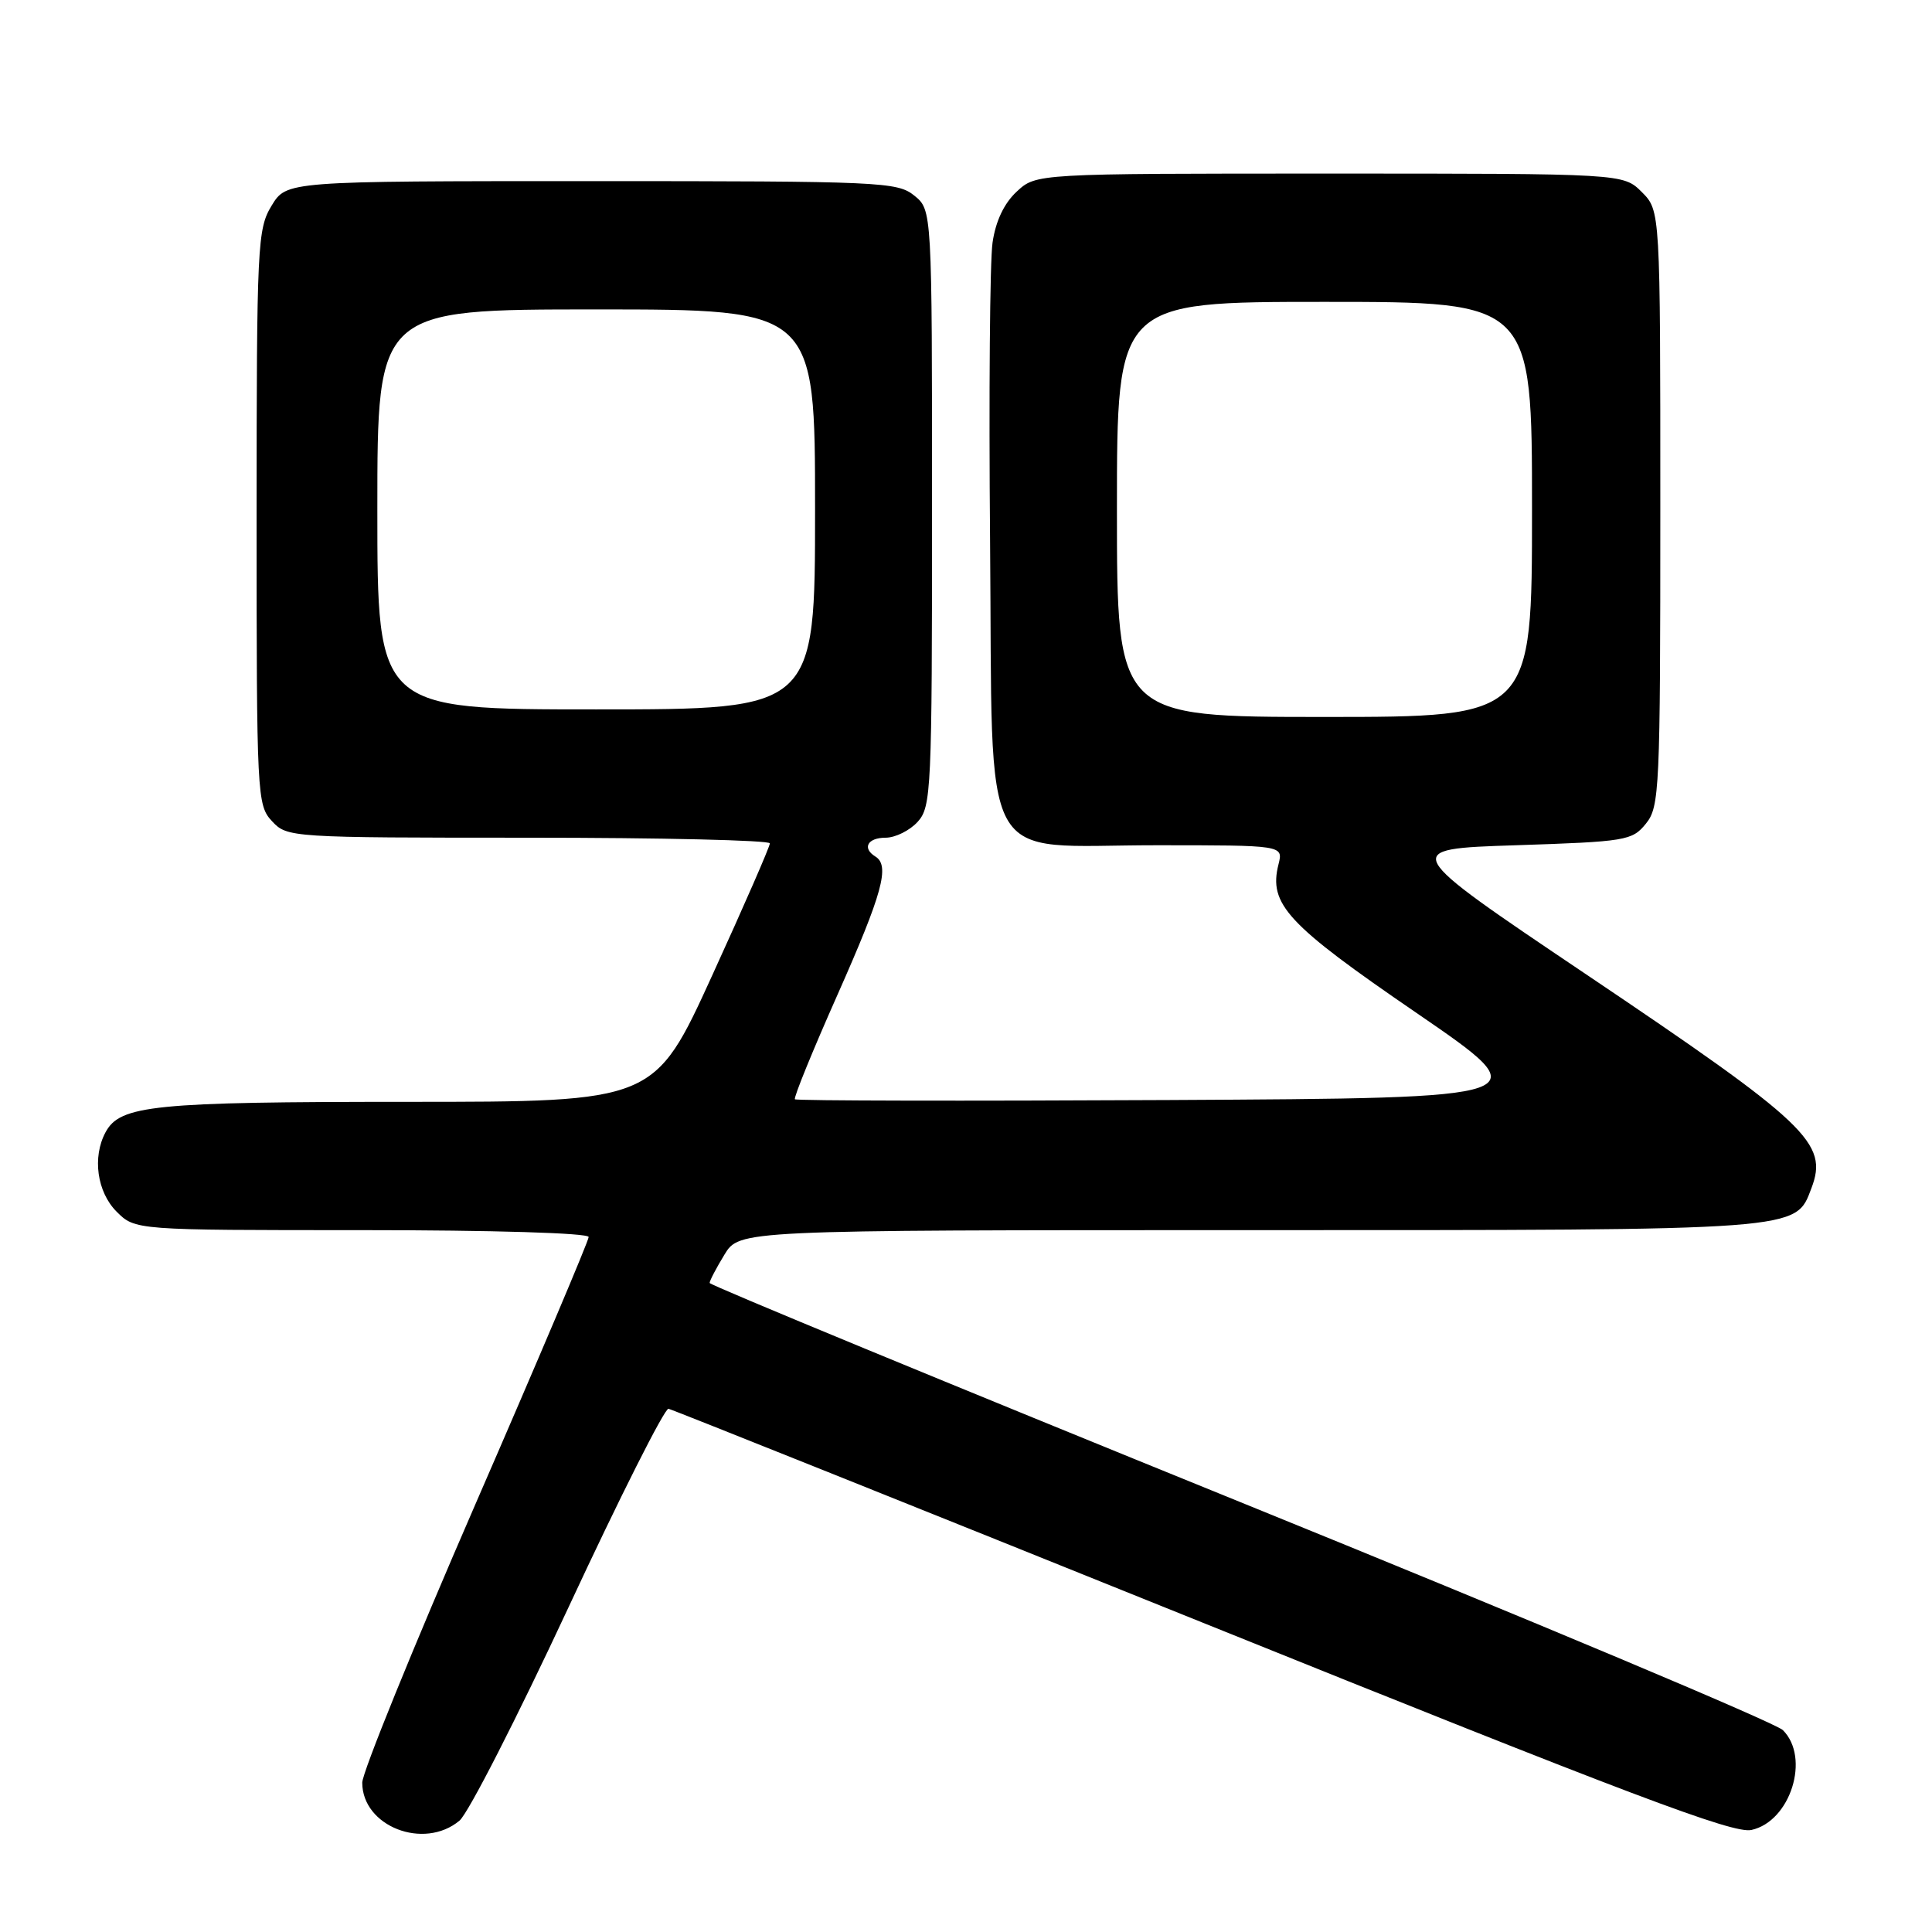 <?xml version="1.0" encoding="UTF-8" standalone="no"?>
<!DOCTYPE svg PUBLIC "-//W3C//DTD SVG 1.1//EN" "http://www.w3.org/Graphics/SVG/1.1/DTD/svg11.dtd" >
<svg xmlns="http://www.w3.org/2000/svg" xmlns:xlink="http://www.w3.org/1999/xlink" version="1.1" viewBox="0 0 256 256">
 <g >
 <path fill="currentColor"
d=" M 60.88 241.25 C 62.04 240.29 68.53 227.57 75.32 213.00 C 82.10 198.43 88.07 186.58 88.58 186.67 C 89.08 186.77 120.91 199.51 159.31 214.99 C 216.14 237.90 229.66 243.01 232.07 242.48 C 237.25 241.35 239.91 232.90 236.24 229.25 C 235.27 228.29 202.88 214.68 164.26 199.00 C 125.65 183.32 94.04 170.28 94.03 170.00 C 94.02 169.72 94.90 168.04 95.99 166.25 C 97.97 163.00 97.97 163.00 165.53 163.00 C 239.07 163.00 237.88 163.09 240.02 157.45 C 242.30 151.46 239.63 148.93 210.00 128.99 C 185.50 112.50 185.50 112.50 200.84 112.00 C 215.46 111.52 216.27 111.39 218.09 109.14 C 219.90 106.91 220.00 104.66 220.00 67.34 C 220.00 27.91 220.00 27.91 217.55 25.45 C 215.09 23.00 215.09 23.00 176.19 23.00 C 137.29 23.00 137.29 23.00 134.73 25.38 C 133.06 26.92 131.93 29.29 131.52 32.13 C 131.16 34.53 131.02 52.33 131.19 71.67 C 131.58 116.03 129.38 112.00 153.19 112.00 C 170.04 112.00 170.04 112.00 169.41 114.52 C 168.07 119.82 170.51 122.45 187.68 134.21 C 204.15 145.50 204.15 145.50 154.92 145.76 C 127.84 145.90 105.53 145.86 105.33 145.66 C 105.13 145.47 107.68 139.22 110.99 131.77 C 116.93 118.38 117.94 114.70 116.00 113.50 C 114.20 112.39 114.95 111.00 117.35 111.00 C 118.63 111.00 120.55 110.05 121.60 108.89 C 123.40 106.90 123.50 104.73 123.50 67.31 C 123.50 27.82 123.50 27.82 121.14 25.91 C 118.90 24.10 116.66 24.00 78.37 24.00 C 37.97 24.00 37.97 24.00 35.99 27.25 C 34.11 30.34 34.01 32.38 34.00 68.56 C 34.00 105.49 34.06 106.69 36.04 108.81 C 38.05 110.97 38.45 111.00 70.04 111.00 C 87.62 111.00 102.01 111.34 102.01 111.75 C 102.02 112.16 98.58 120.04 94.37 129.25 C 86.72 146.00 86.72 146.00 54.01 146.00 C 20.30 146.00 15.90 146.44 13.98 150.04 C 12.21 153.34 12.86 157.95 15.45 160.55 C 17.91 163.00 17.91 163.00 47.95 163.00 C 65.29 163.00 78.00 163.38 78.00 163.91 C 78.00 164.41 71.25 180.34 63.00 199.30 C 54.75 218.27 48.00 234.88 48.00 236.21 C 48.00 242.00 56.15 245.19 60.88 241.25 Z  M 148.00 67.50 C 148.00 40.00 148.00 40.00 175.50 40.00 C 203.00 40.00 203.00 40.00 203.00 67.50 C 203.00 95.00 203.00 95.00 175.50 95.00 C 148.00 95.00 148.00 95.00 148.00 67.50 Z  M 50.00 67.50 C 50.00 41.00 50.00 41.00 79.00 41.00 C 108.00 41.00 108.00 41.00 108.00 67.50 C 108.00 94.00 108.00 94.00 79.00 94.00 C 50.00 94.00 50.00 94.00 50.00 67.50 Z "/>
</g>
</svg>